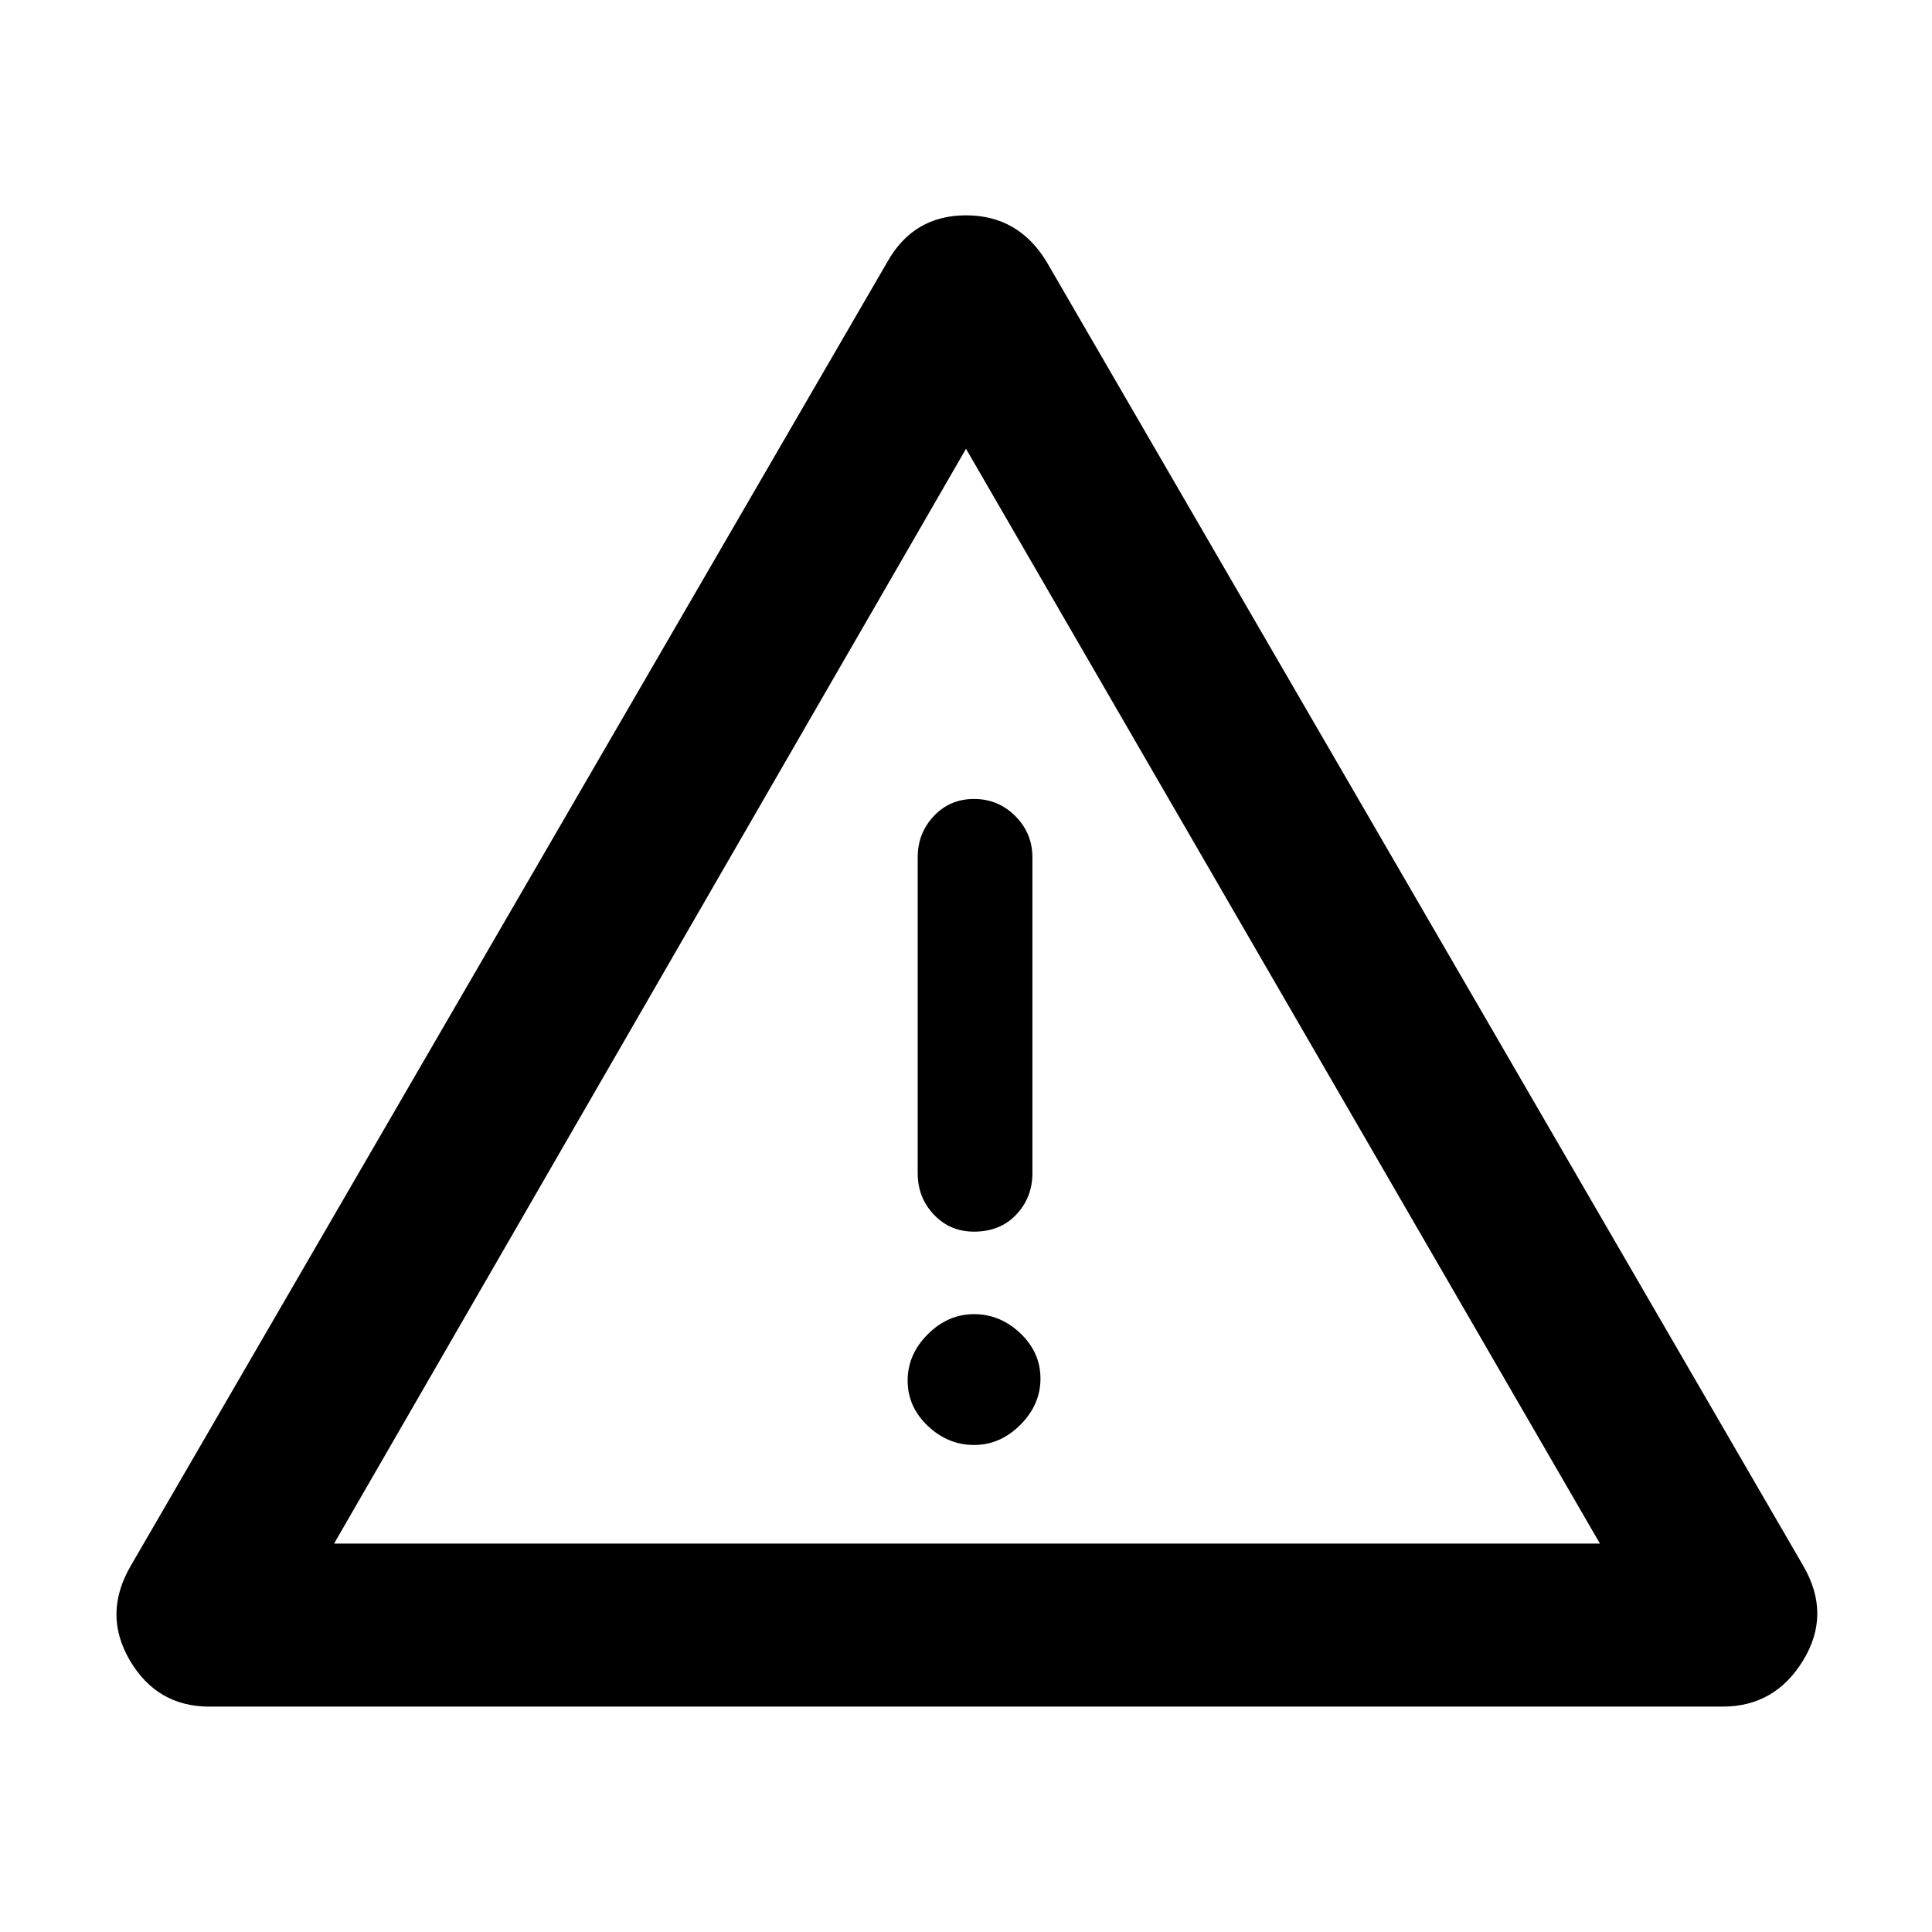 <svg xmlns="http://www.w3.org/2000/svg" height="48" width="48"><path d="M24.05 24.7ZM5.2 42.4Q3.9 42.4 3.225 41.25Q2.55 40.1 3.25 38.9L22.05 6.5Q22.7 5.35 24 5.35Q25.3 5.35 26 6.5L44.8 38.9Q45.5 40.1 44.8 41.25Q44.1 42.4 42.8 42.4ZM24.2 19.85Q23.6 19.85 23.2 20.275Q22.8 20.7 22.8 21.3V29.15Q22.8 29.75 23.2 30.175Q23.6 30.6 24.2 30.6Q24.85 30.6 25.25 30.175Q25.65 29.75 25.65 29.15V21.3Q25.65 20.7 25.225 20.275Q24.8 19.85 24.2 19.85ZM24.2 35.9Q24.85 35.9 25.35 35.4Q25.85 34.9 25.85 34.25Q25.85 33.6 25.35 33.125Q24.85 32.65 24.2 32.65Q23.55 32.65 23.05 33.15Q22.55 33.65 22.55 34.3Q22.55 34.95 23.05 35.425Q23.55 35.9 24.2 35.9ZM8.3 38.35H39.75L24 11.15Z"/></svg>